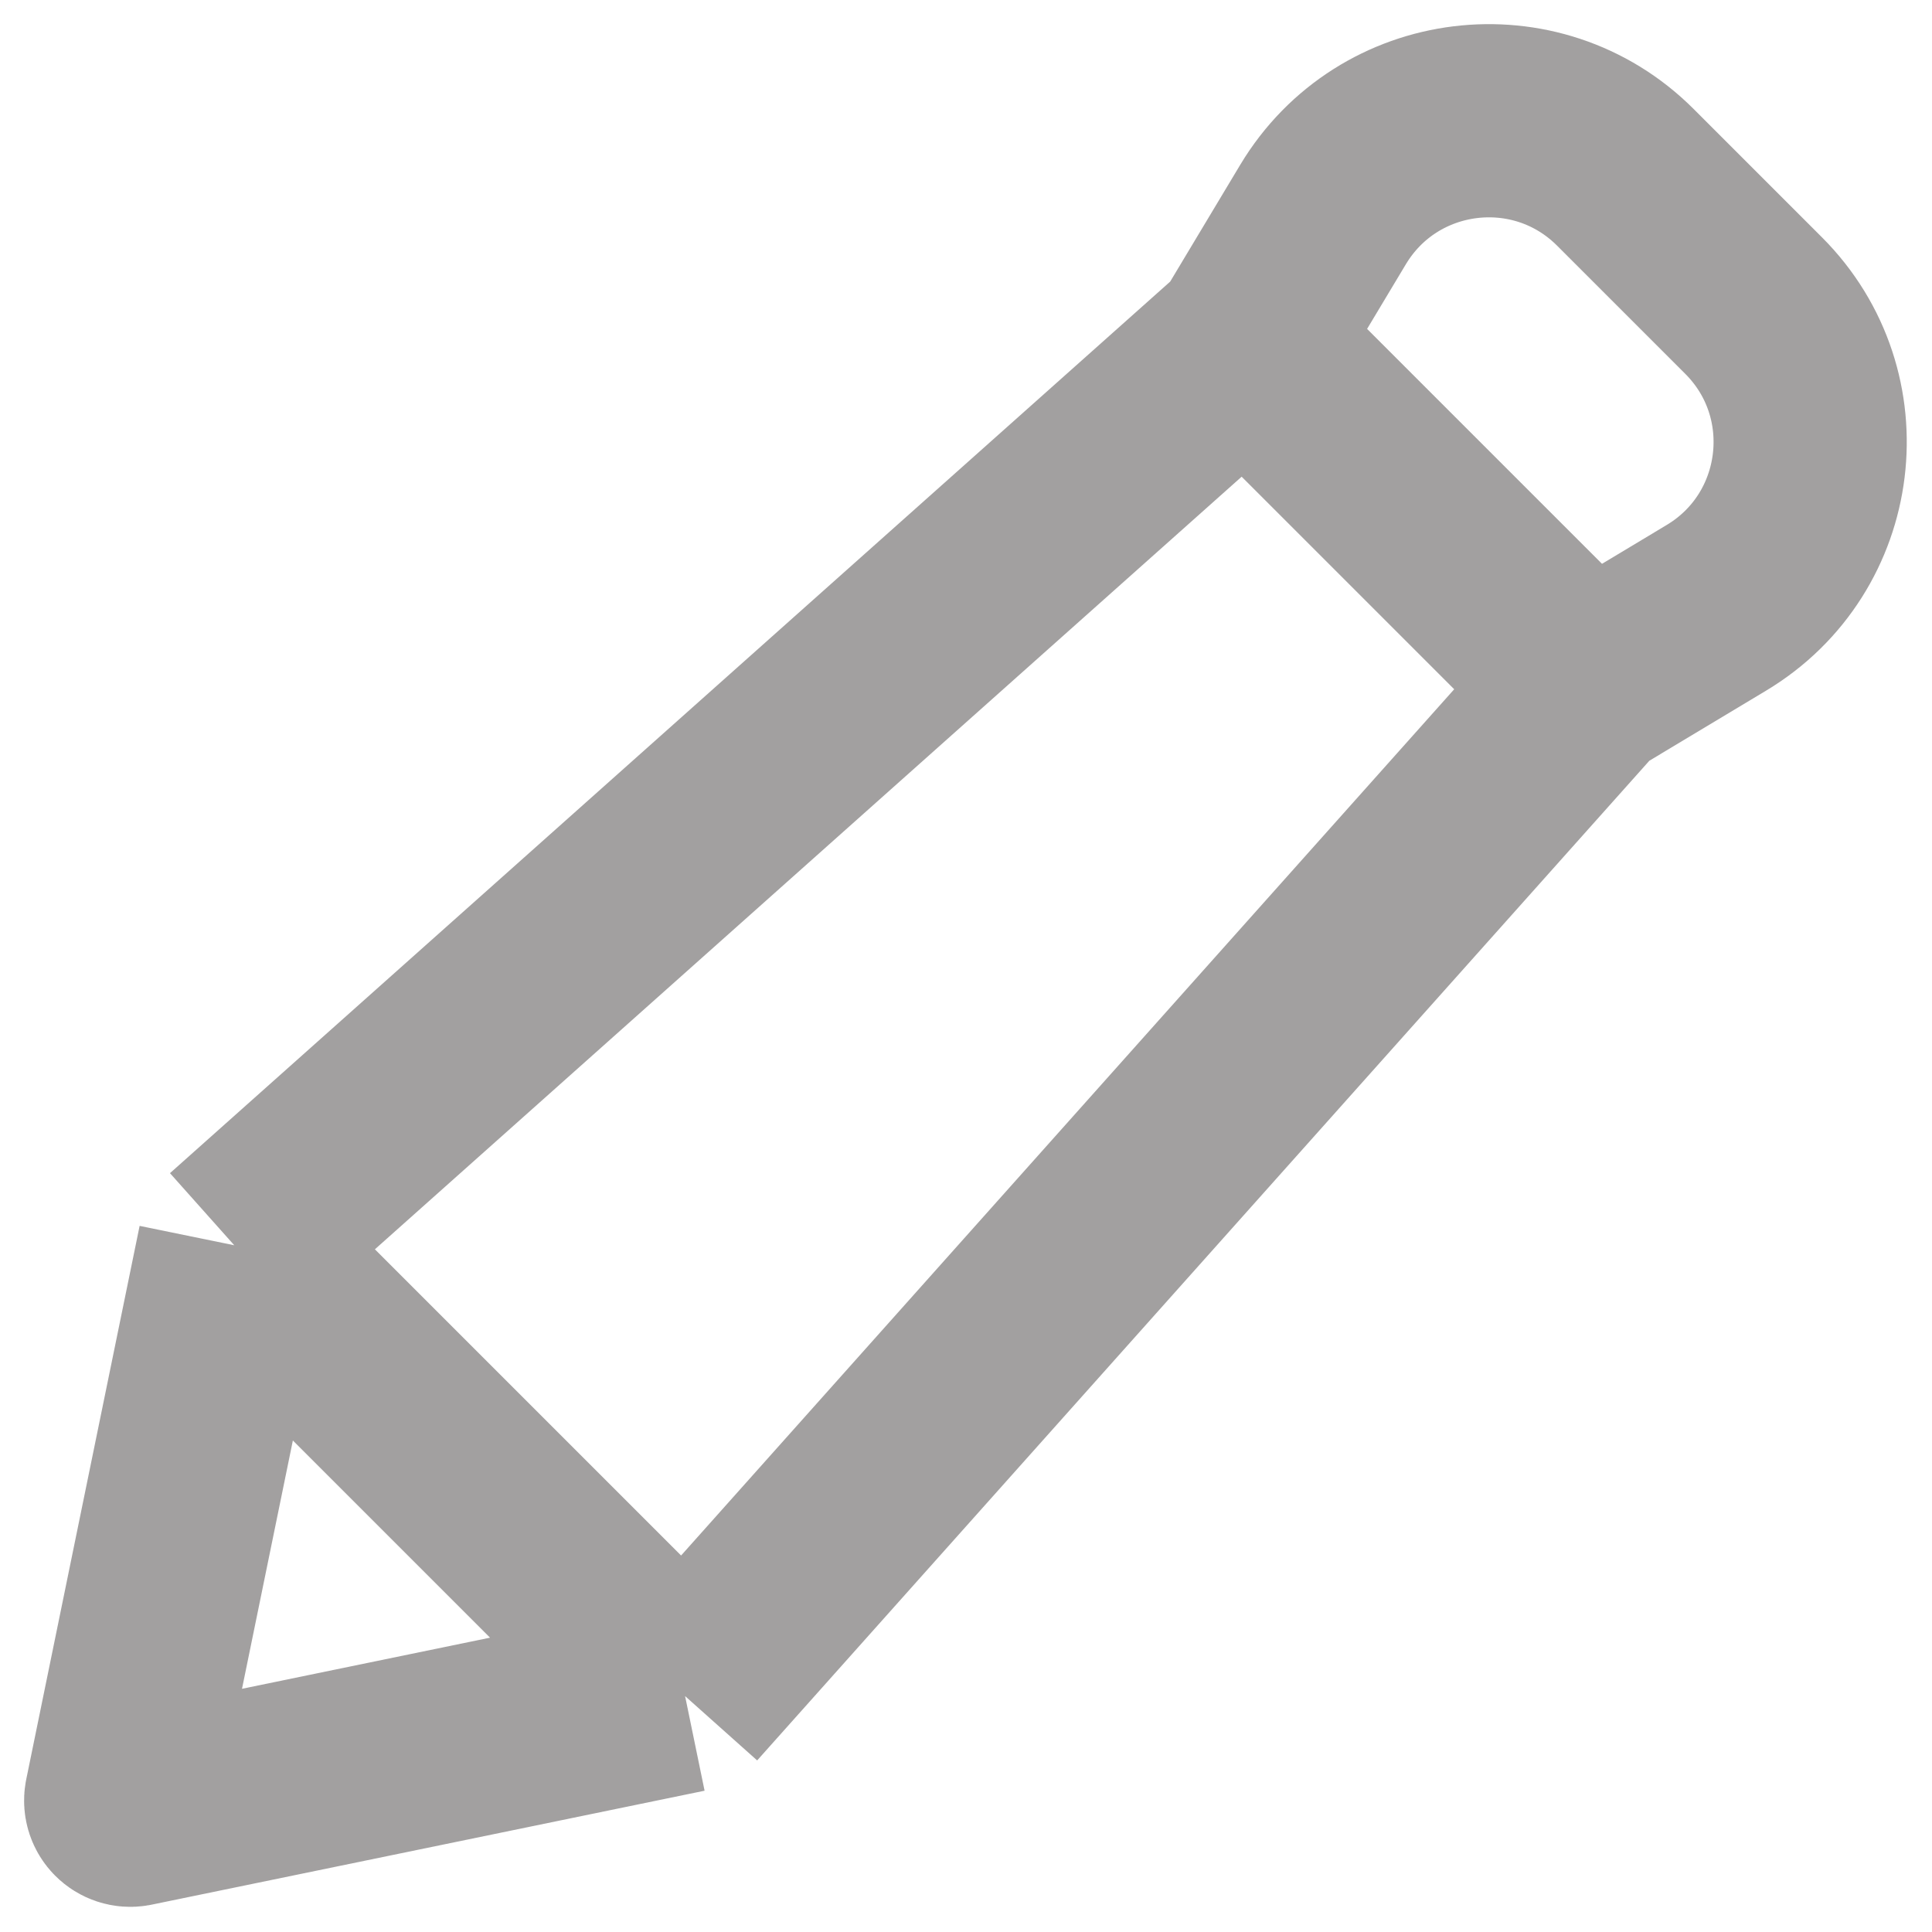 <svg width="20" height="20" viewBox="0 0 20 20" fill="none" xmlns="http://www.w3.org/2000/svg">
<g id="edit">
<path id="Rectangle 3346" d="M12.893 3.56L16.429 7.096M12.893 3.56L2.425 12.891M12.893 3.56L13.696 2.221C14.366 1.105 15.906 0.916 16.826 1.836L18.153 3.163C19.073 4.083 18.883 5.623 17.768 6.292L16.429 7.096M16.429 7.096L7.092 17.558M7.092 17.558L2.425 12.891M7.092 17.558L1.366 18.738C1.298 18.75 1.239 18.691 1.251 18.622L2.425 12.891" stroke="#A2A0A0" stroke-width="2" stroke-linejoin="round"/>
</g>
</svg>
